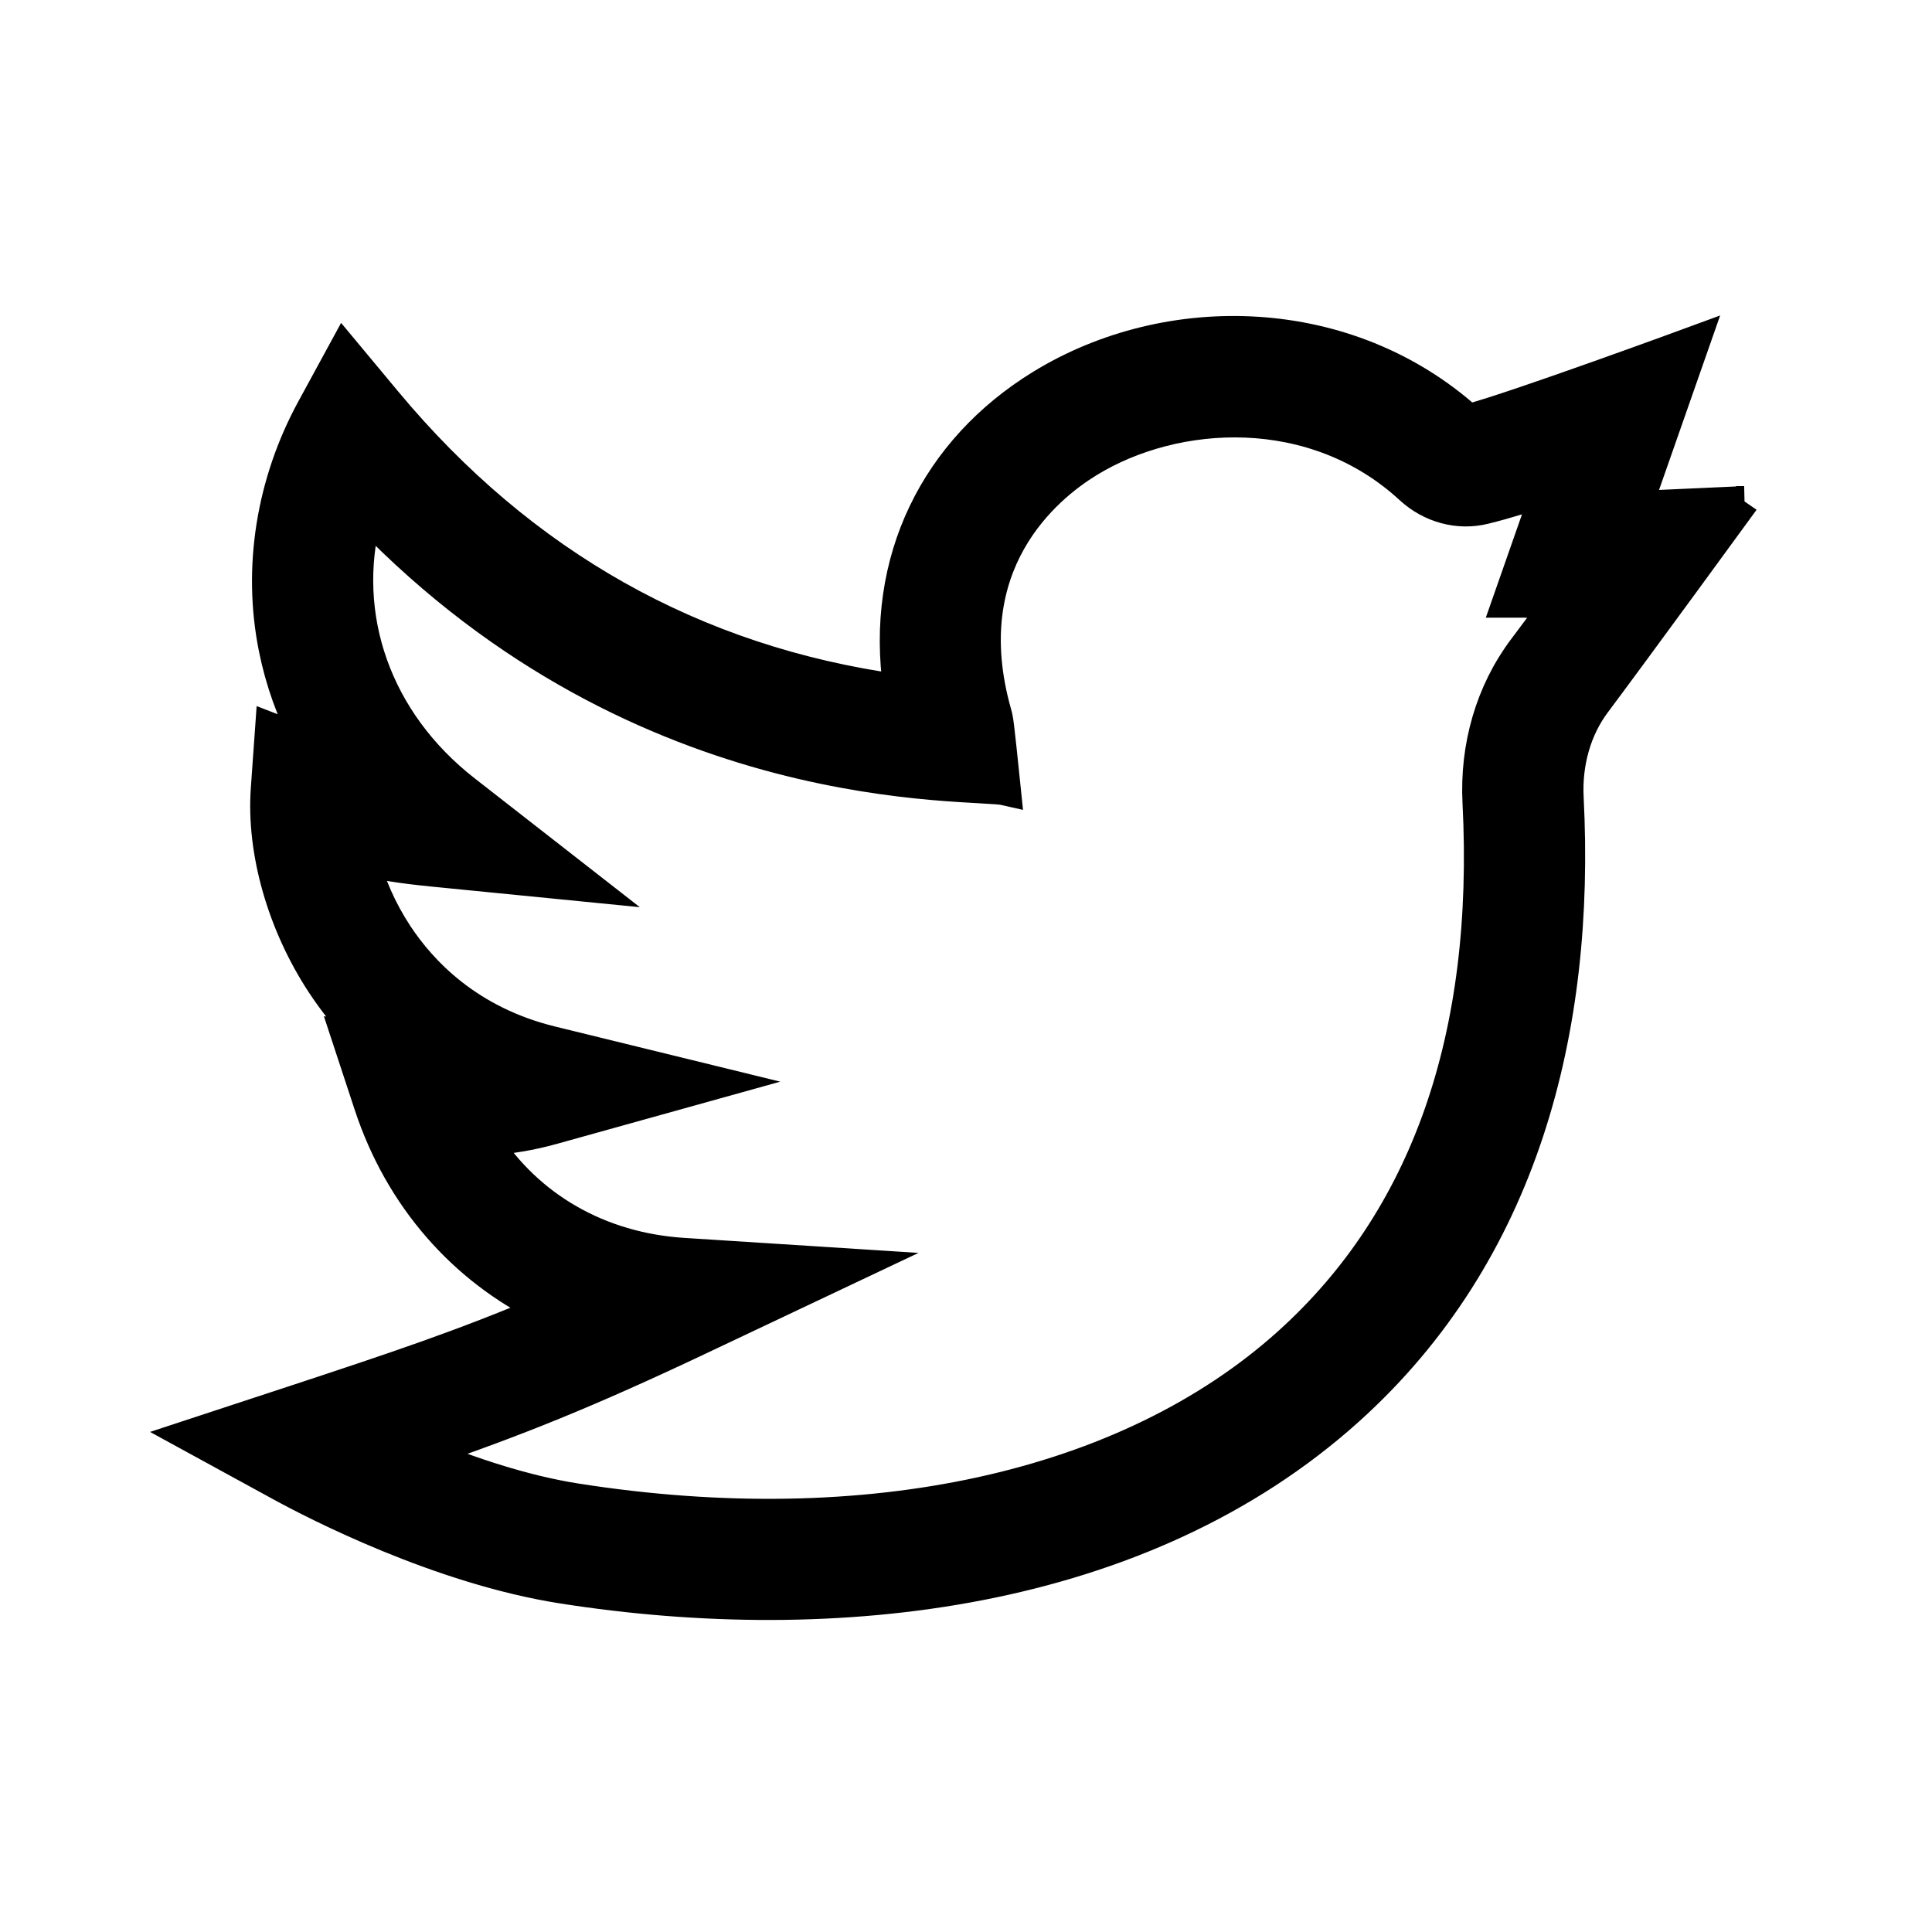 <?xml version="1.0" encoding="UTF-8" standalone="no"?>
<svg
   xmlns:dc="http://purl.org/dc/elements/1.1/"
   xmlns:cc="http://creativecommons.org/ns#"
   xmlns:rdf="http://www.w3.org/1999/02/22-rdf-syntax-ns#"
   xmlns:svg="http://www.w3.org/2000/svg"
   xmlns="http://www.w3.org/2000/svg"
   xmlns:sodipodi="http://sodipodi.sourceforge.net/DTD/sodipodi-0.dtd"
   xmlns:inkscape="http://www.inkscape.org/namespaces/inkscape"
   viewBox="0 -47 512 512"
   version="1.1"
   id="svg891"
   sodipodi:docname="043-twitter.svg"
   inkscape:version="0.92.4 (unknown)">
  <defs
     id="defs895" />
  <sodipodi:namedview
     pagecolor="#ffffff"
     bordercolor="#666666"
     borderopacity="1"
     objecttolerance="10"
     gridtolerance="10"
     guidetolerance="10"
     inkscape:pageopacity="0"
     inkscape:pageshadow="2"
     inkscape:window-width="1920"
     inkscape:window-height="983"
     id="namedview893"
     showgrid="false"
     inkscape:zoom="1.546875"
     inkscape:cx="256.00003"
     inkscape:cy="256"
     inkscape:window-x="0"
     inkscape:window-y="34"
     inkscape:window-maximized="1"
     inkscape:current-layer="svg891" />
  <path
     d="m 462.222,85.824 c -25.945,1.196 -25.378,1.098 -28.311,1.344 L 449.277,43.287 c 0,0 -47.962,17.644 -60.121,20.8 C 357.223,35.385 309.758,34.117 275.824,54.974 248.036,72.057 233.12,101.394 238.095,135.683 184.013,128.179 138.446,102.542 102.469,59.326 L 91.091,45.659 82.588,61.273 C 71.842,81.003 68.274,103.562 72.538,124.793 c 1.75,8.71 4.723,17.017 8.842,24.796 l -9.761,-3.782 -1.158,16.309 c -1.174,16.567 4.342,35.907 14.758,51.729 2.933,4.456 6.709,9.349 11.495,14.176 l -5.044,-0.774 6.155,18.688 c 8.09,24.554 24.894,43.55 46.7,54.111 -21.778,9.242 -39.372,15.139 -68.29,24.651 l -26.457,8.697 24.437,13.361 c 9.317,5.095 42.241,22.109 74.772,27.213 72.311,11.341 153.726,2.105 208.535,-47.257 46.165,-41.577 61.313,-100.72 58.167,-162.266 -0.475,-9.317 2.077,-18.21 7.187,-25.035 10.236,-13.666 39.283,-53.494 39.346,-53.585 z m -58.67,39.11 c -8.487,11.331 -12.738,25.803 -11.976,40.743 3.175,62.081 -13.716,110.226 -50.209,143.09 -42.628,38.393 -111.387,53.462 -188.638,41.344 -13.99,-2.193 -28.449,-7.105 -40.416,-12.011 24.245,-8.342 42.968,-15.778 73.205,-30.089 l 42.21,-19.978 -46.603,-2.983 c -22.323,-1.429 -40.91,-12.247 -52.336,-29.812 6.067,-0.352 11.917,-1.334 17.741,-2.958 l 44.447,-12.379 -44.818,-10.976 c -21.778,-5.334 -34.192,-18.364 -40.772,-28.358 -4.32,-6.567 -7.143,-13.295 -8.836,-19.497 4.493,1.205 9.733,2.064 18.182,2.901 l 41.483,4.103 -32.867,-25.639 C 99.666,143.966 90.175,116.215 97.132,89.537 171.042,166.197 257.822,160.435 266.557,162.462 c -1.923,-18.676 -1.973,-18.72 -2.476,-20.498 -11.187,-39.545 13.329,-59.624 24.387,-66.421 23.097,-14.195 59.759,-16.335 85.153,7.052 5.485,5.047 12.901,7.033 19.843,5.308 6.23,-1.548 11.344,-3.188 16.35,-4.972 l -10.422,29.762 13.304,0.009 c -2.511,3.367 -5.522,7.398 -9.144,12.231 z m 0,0"
     id="path889"
     inkscape:connector-curvature="0"
     style="stroke-width:8;fill:#000000;fill-opacity:1;stroke:#000000;stroke-opacity:1;stroke-miterlimit:4;stroke-dasharray:none" />
</svg>
